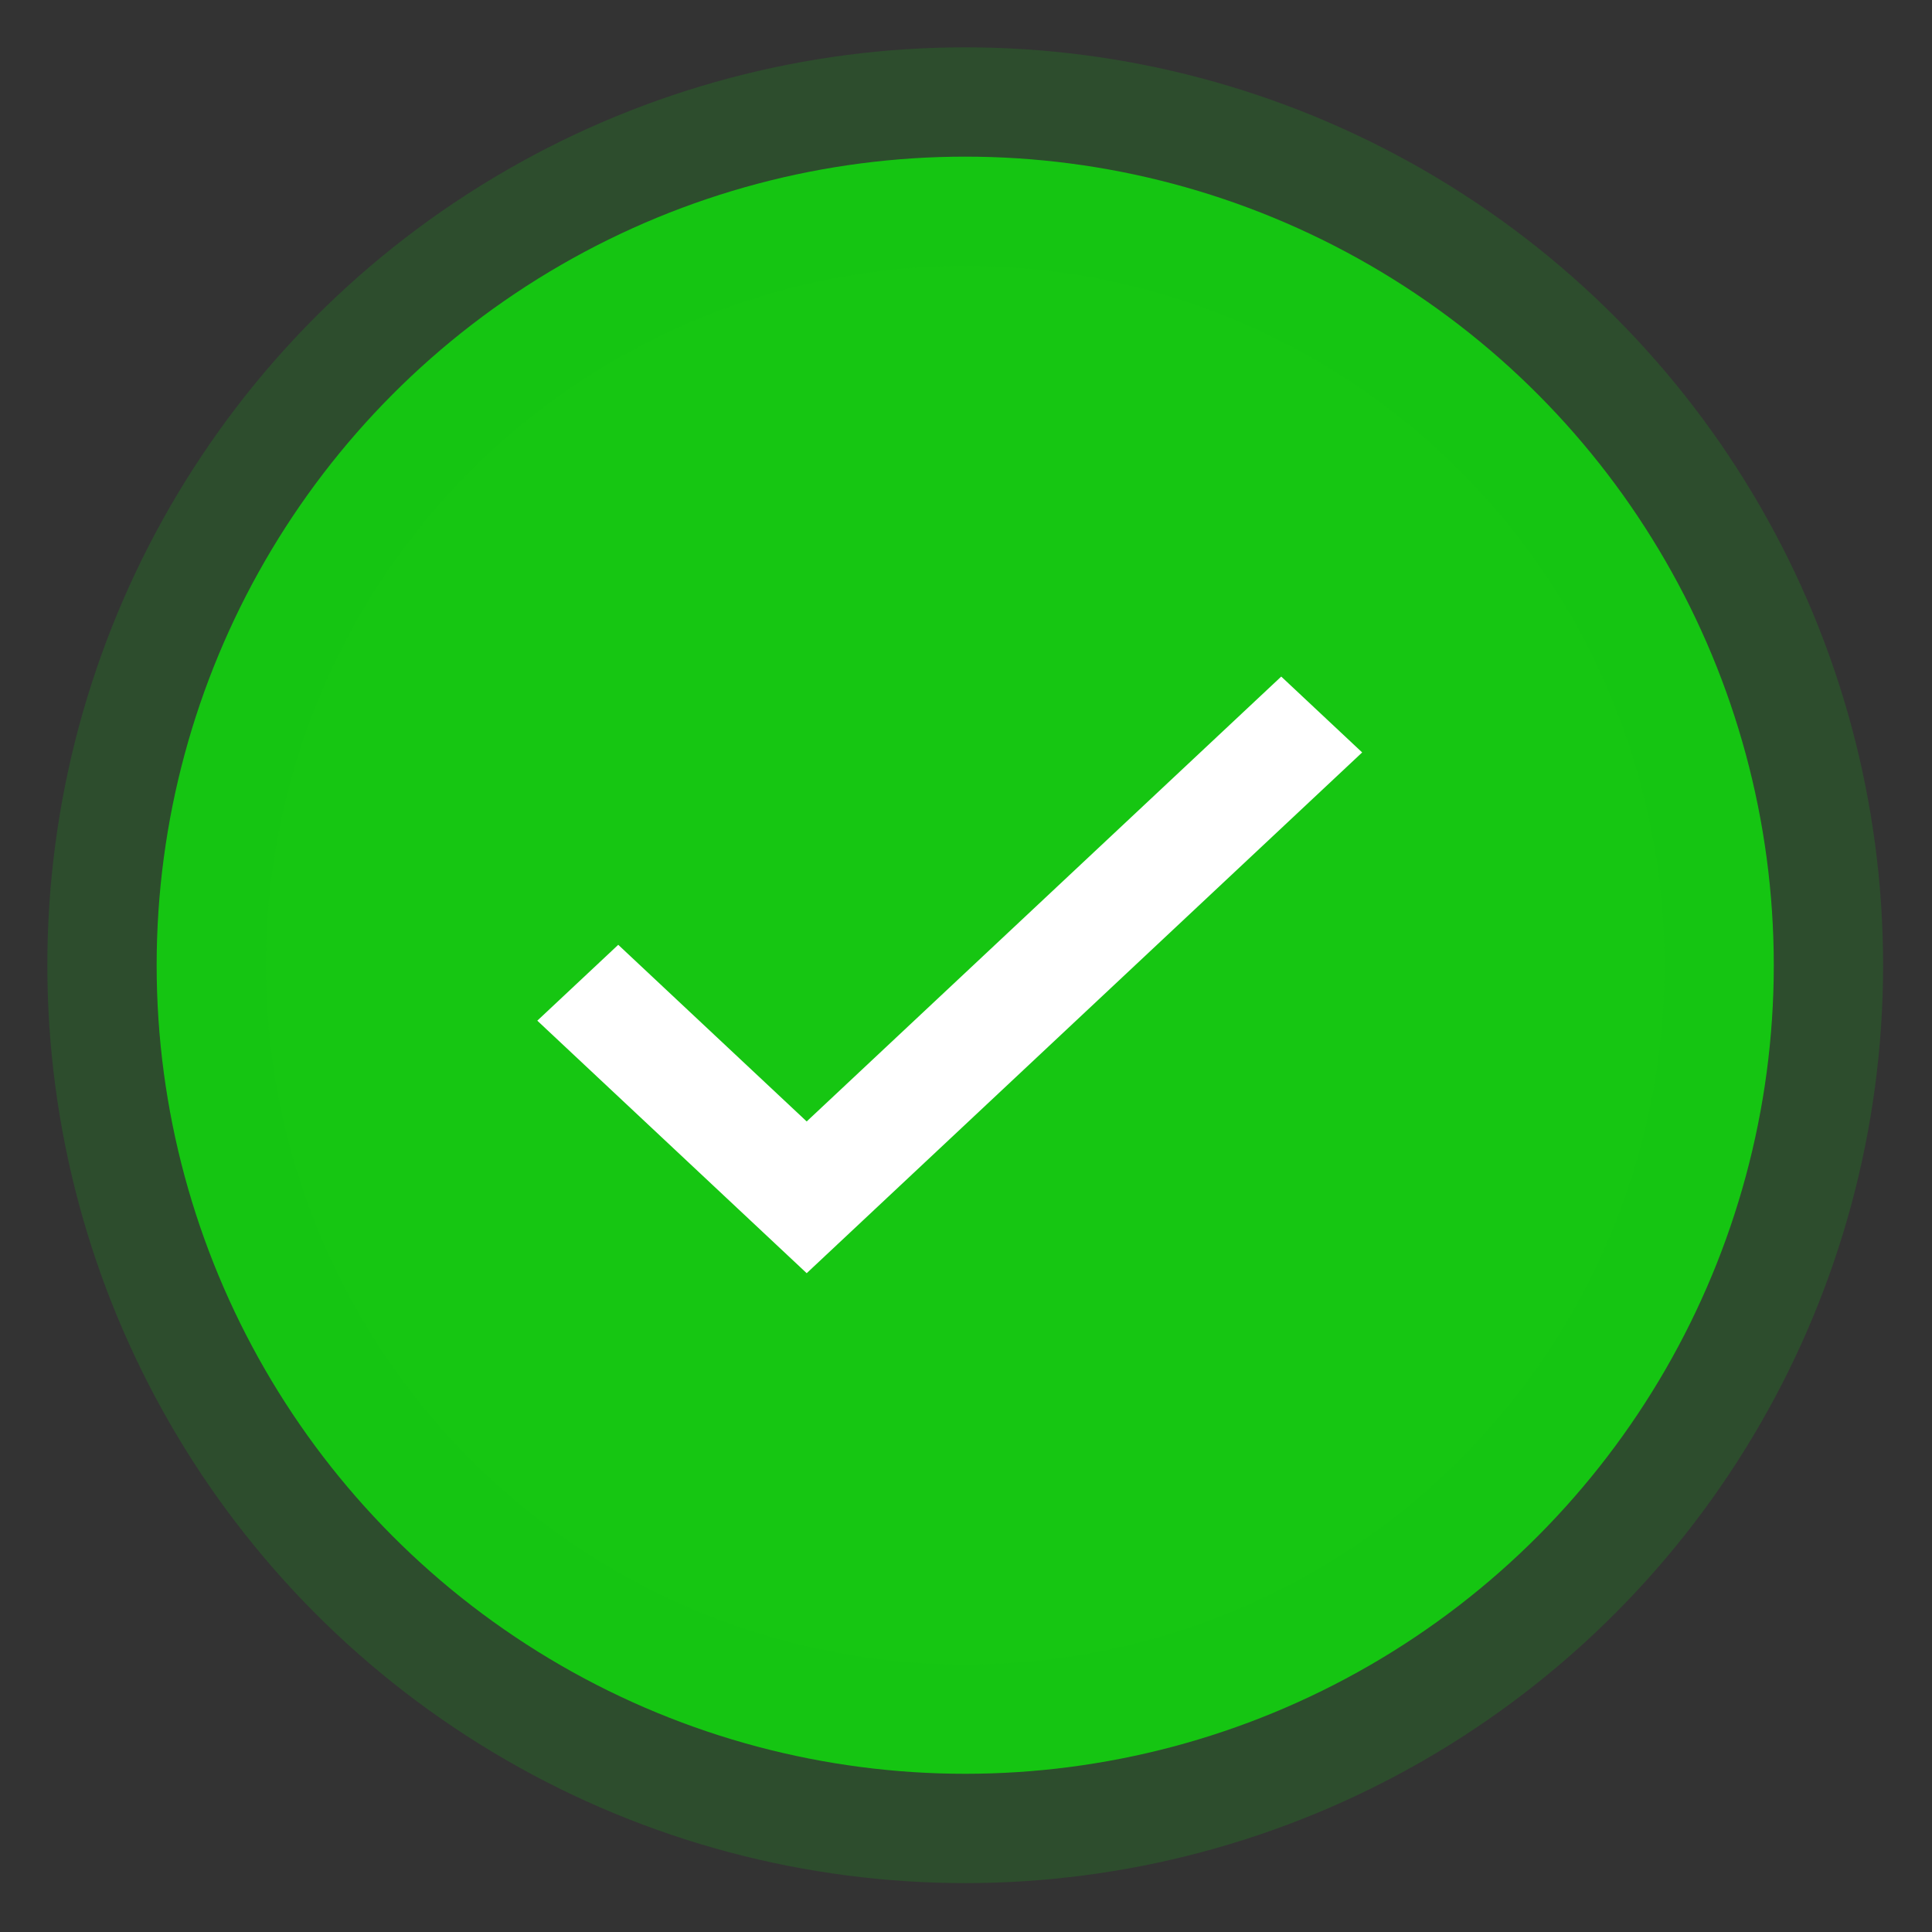 <svg width="37" height="37" viewBox="0 0 37 37" fill="none" xmlns="http://www.w3.org/2000/svg">
<rect x="0" y="0" width="37" height="37" fill="#333333" stroke="none"/>
<circle cx="18.485" cy="18.485" r="15.485" fill="#16C612" stroke="#16C612" stroke-opacity="0.18" stroke-width="4.187"/>
<path d="M15.449 21.477L11.84 18.094L10.29 19.547L15.449 24.383L26.087 14.41L24.537 12.957L15.449 21.477Z" fill="white"/>
</svg>
